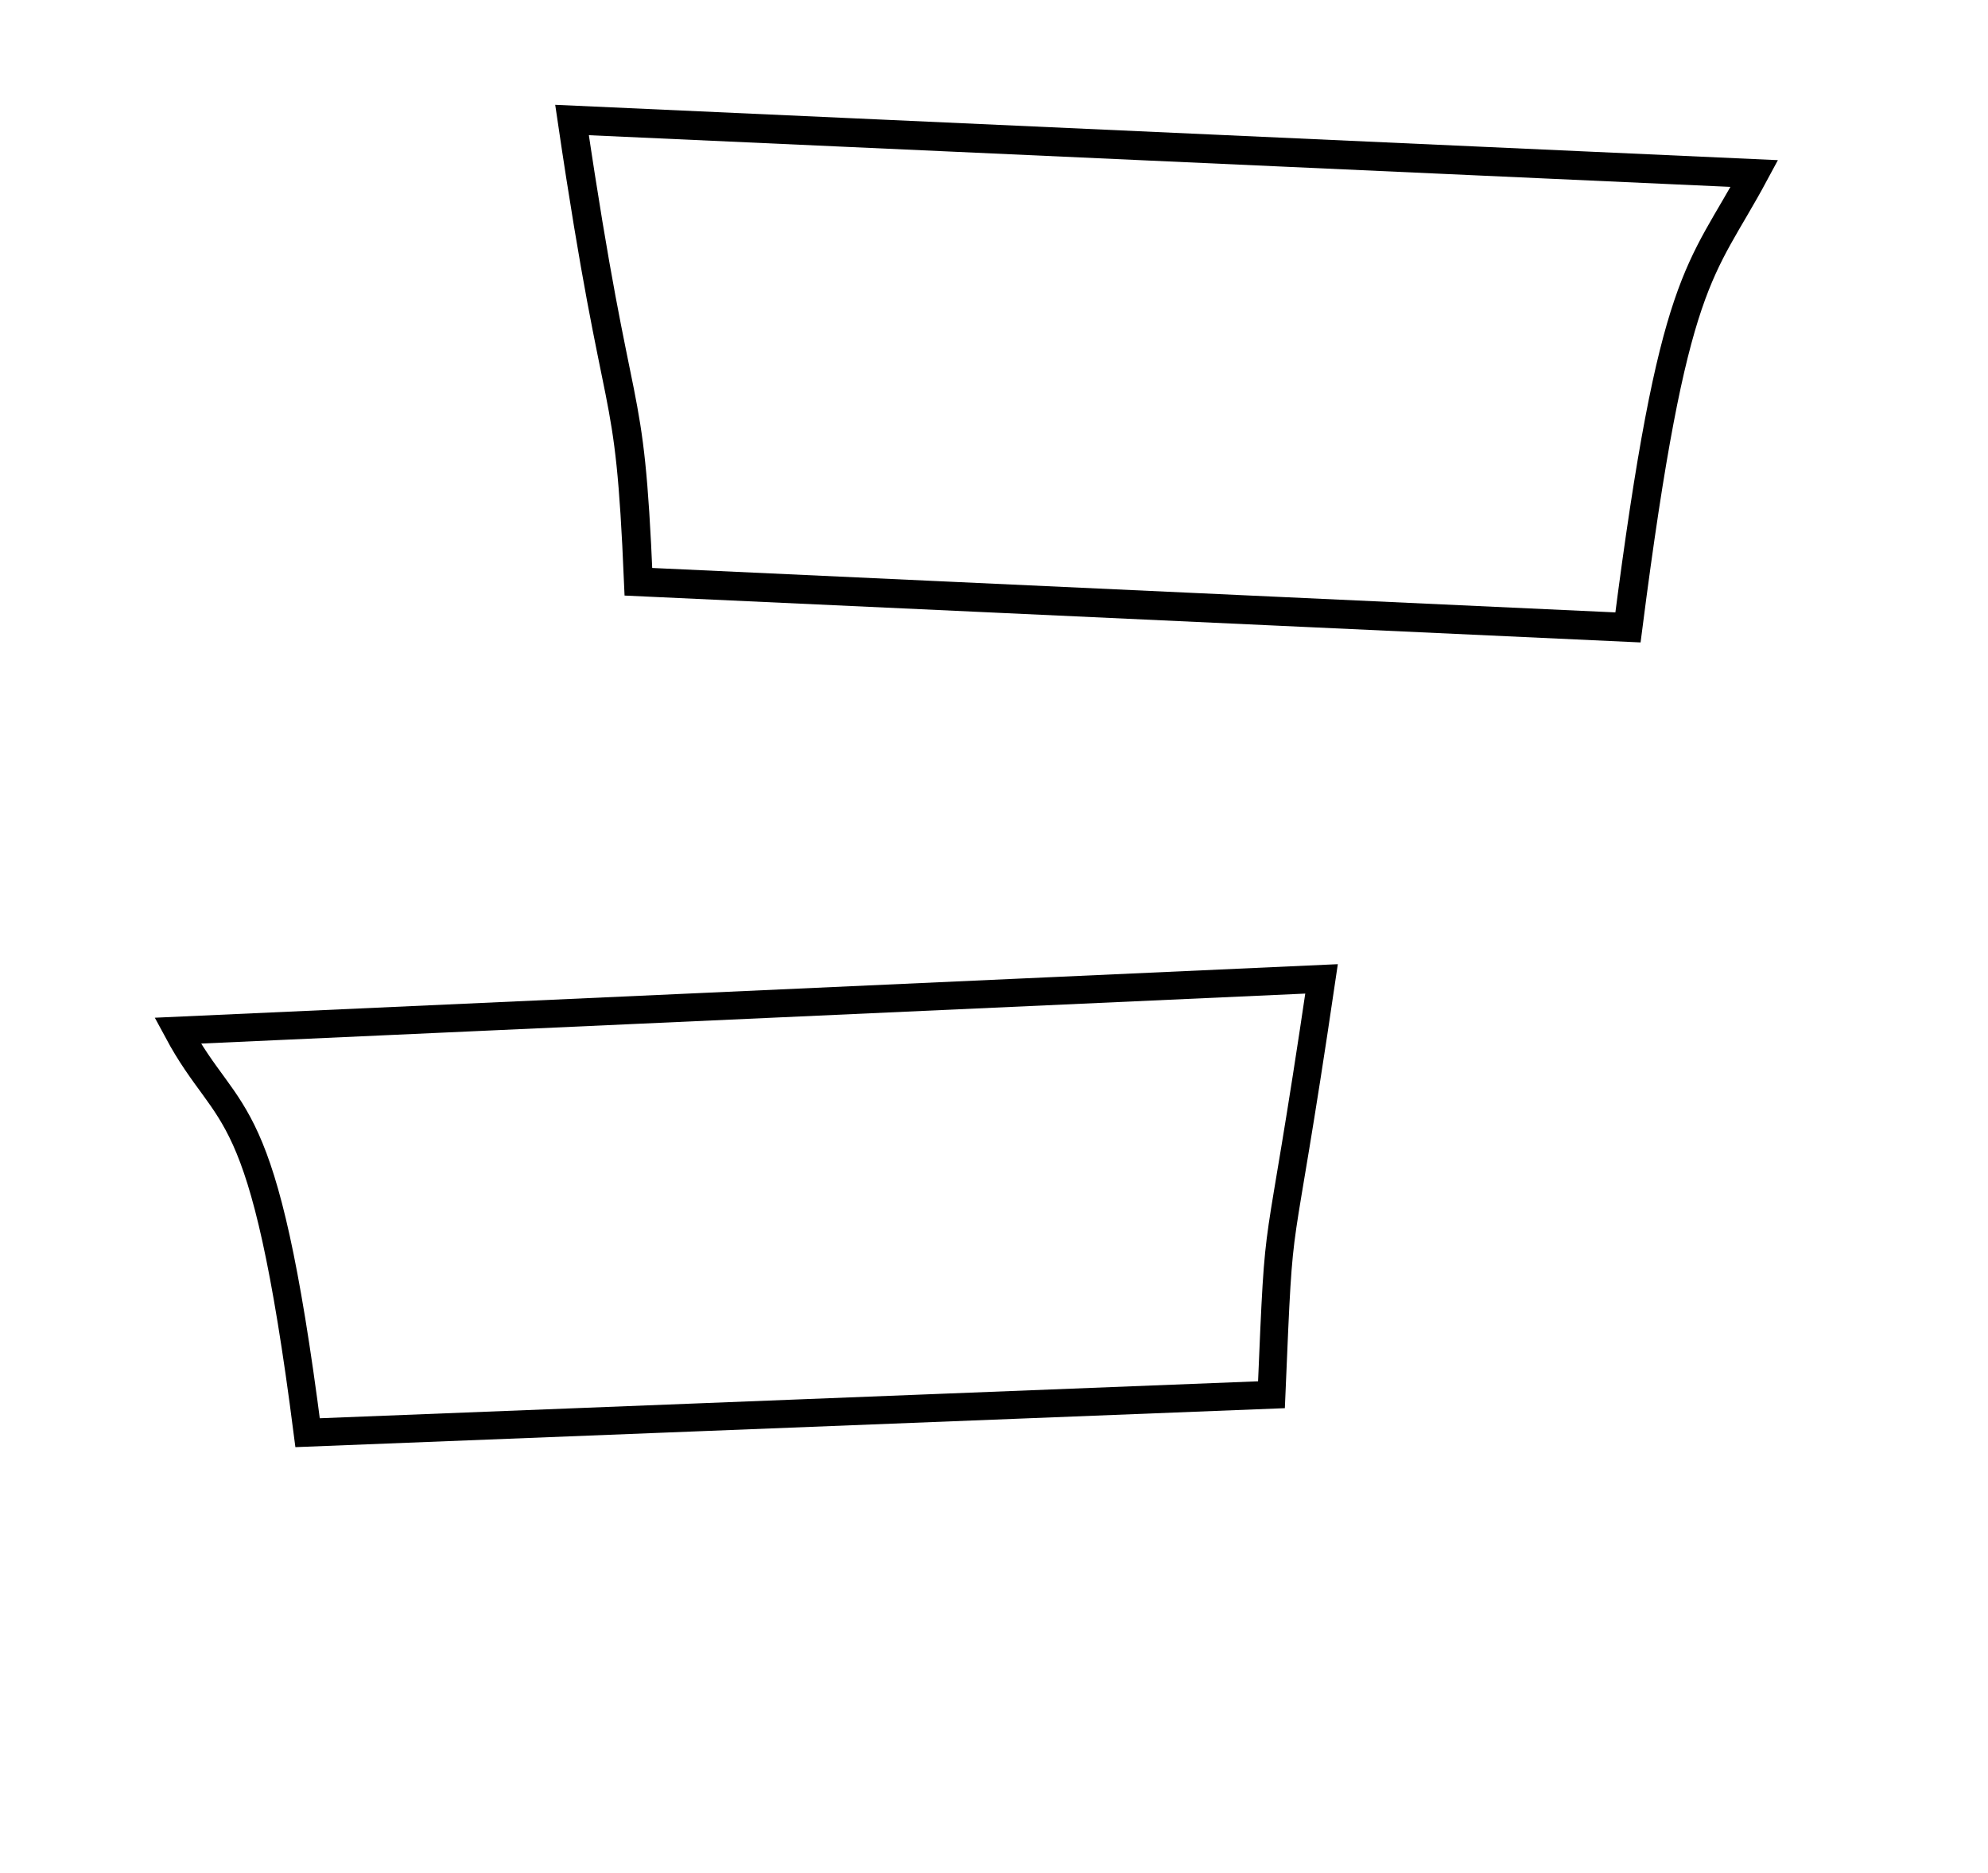 <?xml version="1.0" encoding="UTF-8" standalone="no"?>
<!-- Created with Inkscape (http://www.inkscape.org/) -->

<svg
   version="1.1"
   id="svg1"
   width="415"
   height="391"
   viewBox="0 0 415 391"
   sodipodi:docname="cuff_preview.svg"
   xml:space="preserve"
   inkscape:version="1.4.2 (f4327f4, 2025-05-13)"
   inkscape:export-filename="Для работы\Макет свитшота задняя часть ПРАВАЯ МАНЖЕТА.svg"
   inkscape:export-xdpi="96"
   inkscape:export-ydpi="96"
   xmlns:inkscape="http://www.inkscape.org/namespaces/inkscape"
   xmlns:sodipodi="http://sodipodi.sourceforge.net/DTD/sodipodi-0.dtd"
   xmlns="http://www.w3.org/2000/svg"
   xmlns:svg="http://www.w3.org/2000/svg"><defs
     id="defs1" /><sodipodi:namedview
     id="namedview1"
     pagecolor="#ffffff"
     bordercolor="#000000"
     borderopacity="0.25"
     inkscape:showpageshadow="2"
     inkscape:pageopacity="0.0"
     inkscape:pagecheckerboard="0"
     inkscape:deskcolor="#d1d1d1"
     showgrid="false"
     inkscape:zoom="2.2634271"
     inkscape:cx="251.83051"
     inkscape:cy="200.13898"
     inkscape:window-width="1278"
     inkscape:window-height="1360"
     inkscape:window-x="-7"
     inkscape:window-y="0"
     inkscape:window-maximized="0"
     inkscape:current-layer="layer10"><inkscape:page
       x="0"
       y="0"
       width="415"
       height="391"
       id="page2"
       margin="0"
       bleed="0" /></sodipodi:namedview><g
     inkscape:groupmode="layer"
     id="layer10"
     inkscape:label="ЛЕВАЯ МАНЖЕТА"><path
       style="fill:none;stroke:#000000;stroke-width:5.825"
       d="m 275.879,204.311 c -9.642,65.373 -8.617,43.265 -10.459,86.798 L 64.212,299.031 C 54.994,227.212 48.011,235.469 37.077,215.118 Z"
       id="path3-5"
       sodipodi:nodetypes="ccccc" /><path
       style="fill:none;stroke:#000000;stroke-width:6.02"
       d="m 119.412,25.047 c 9.966,67.566 11.954,51.385 13.858,96.378 l 206.572,9.528 c 9.527,-74.228 15.081,-73.702 26.382,-94.736 z"
       id="path3"
       sodipodi:nodetypes="ccccc" /></g></svg>
